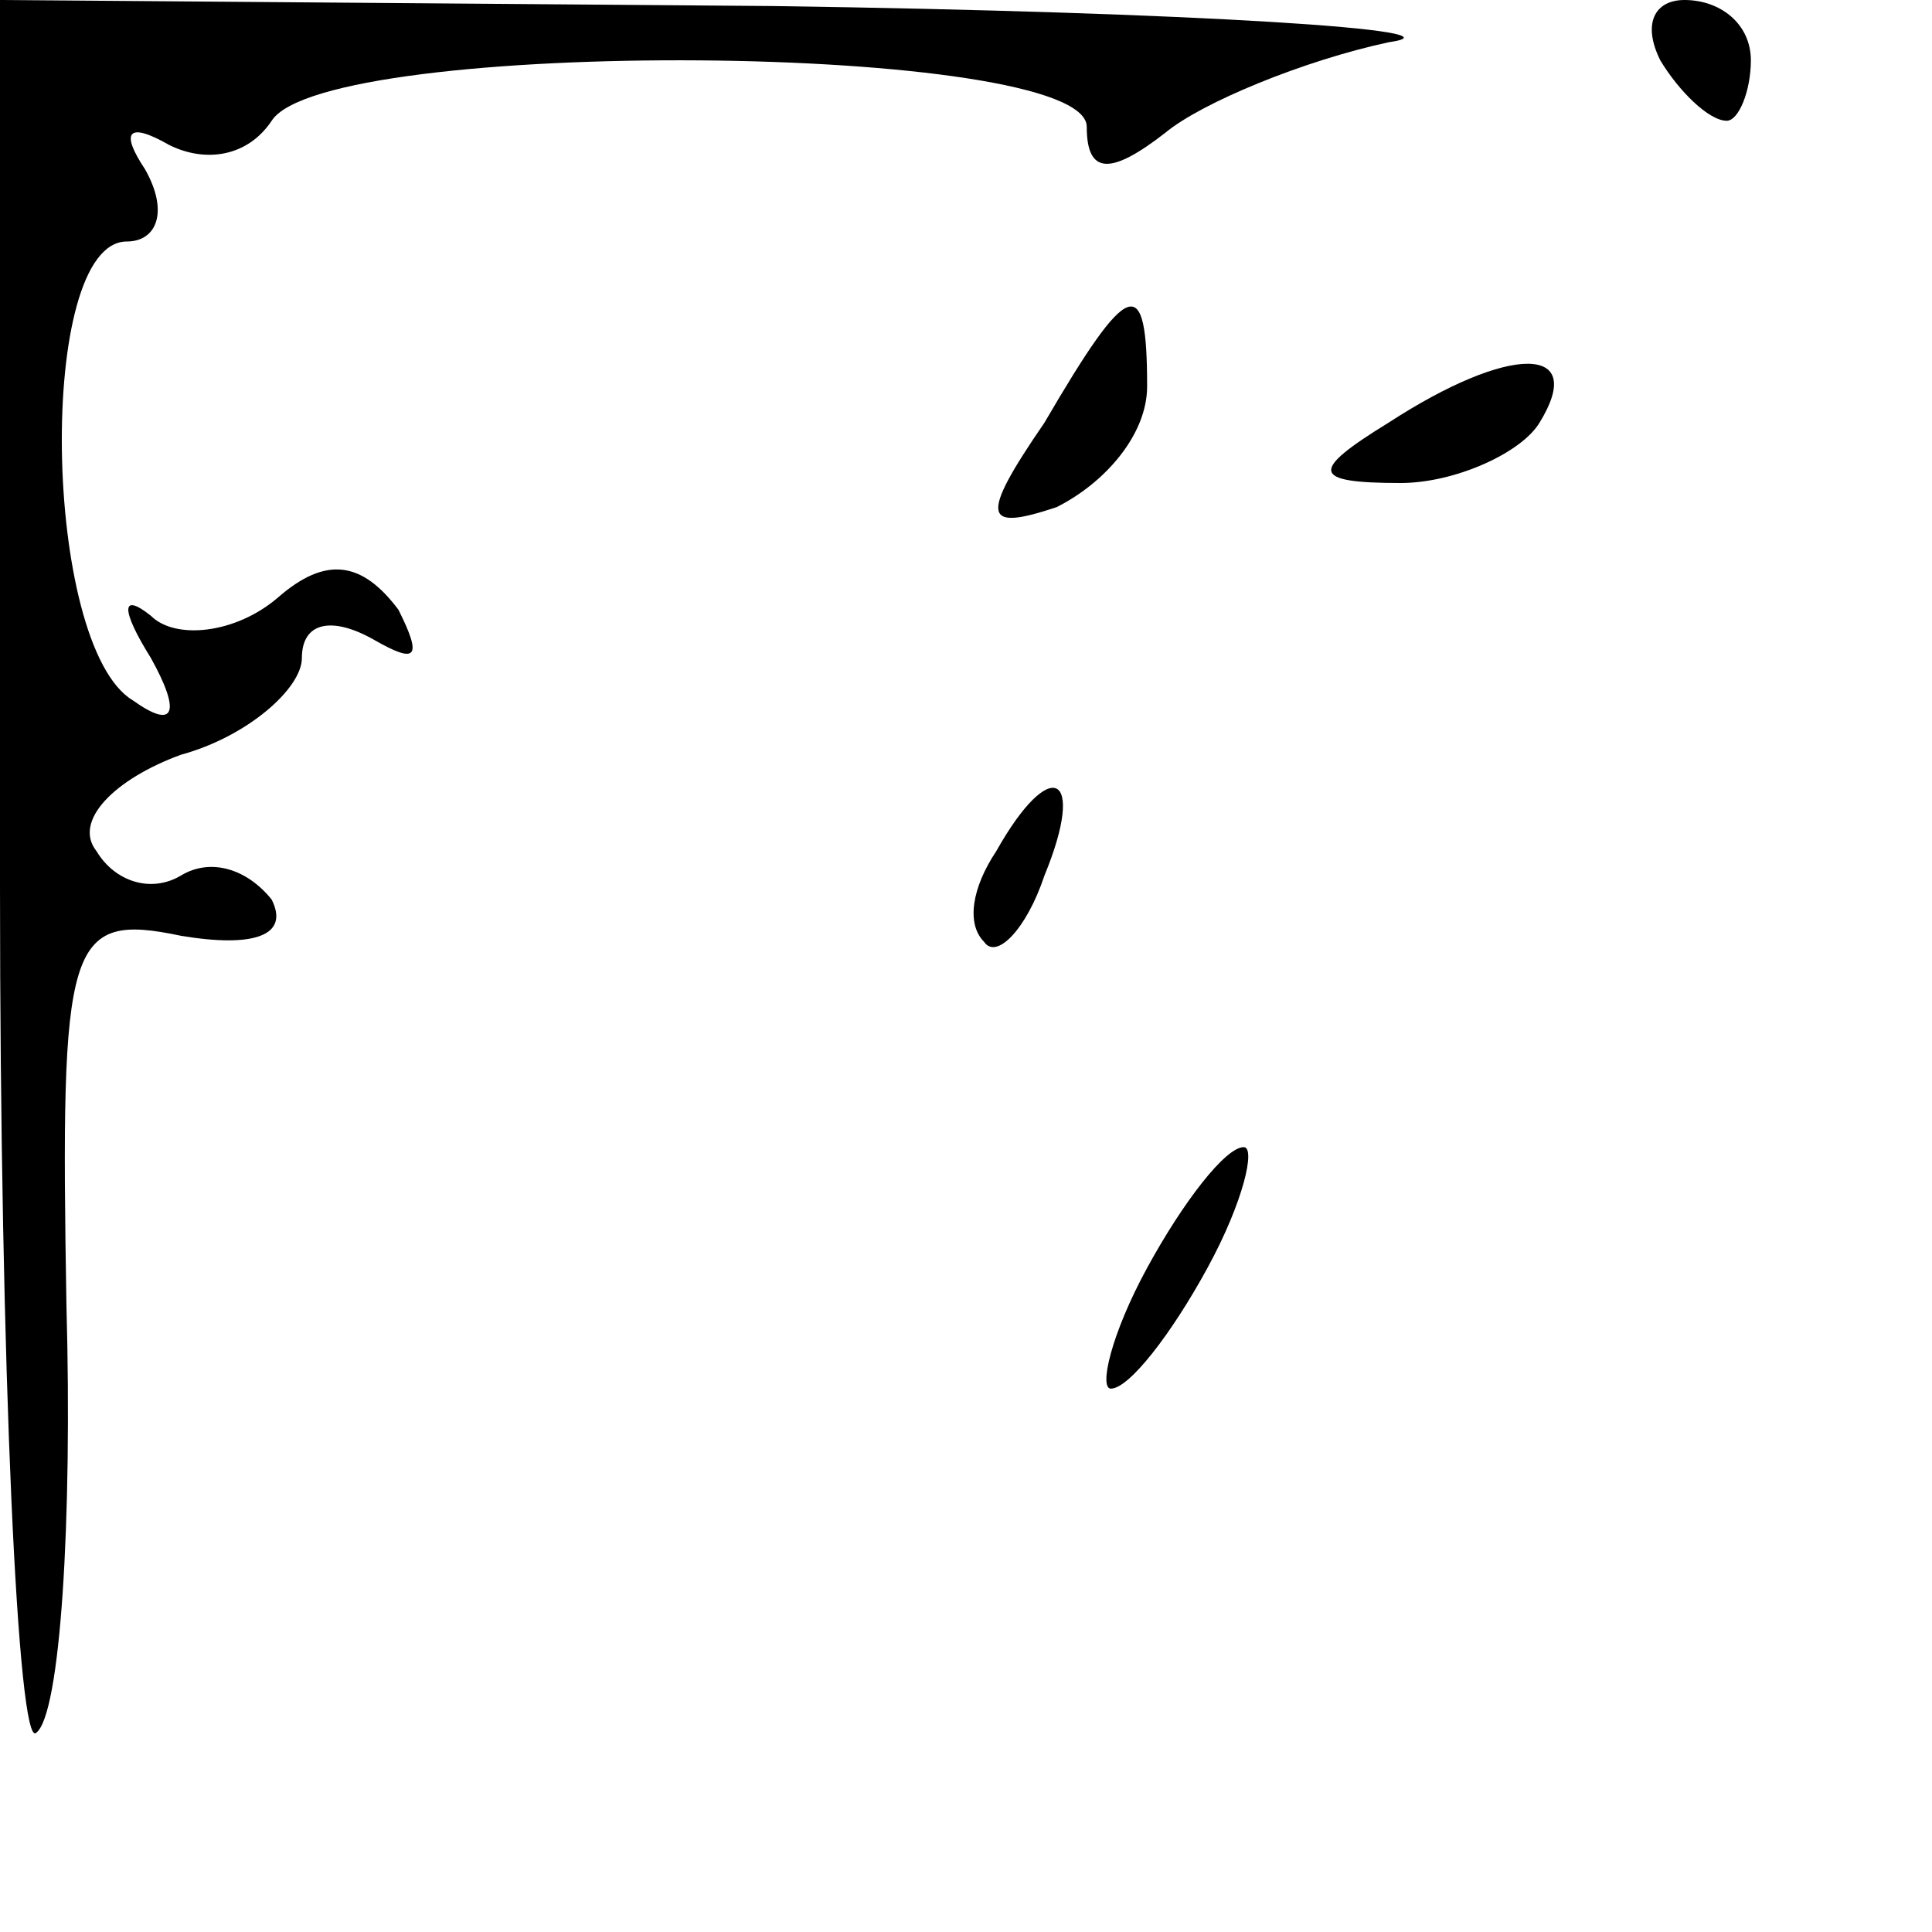 <?xml version="1.0" standalone="no"?>
<!DOCTYPE svg PUBLIC "-//W3C//DTD SVG 20010904//EN"
 "http://www.w3.org/TR/2001/REC-SVG-20010904/DTD/svg10.dtd">
<svg version="1.0" xmlns="http://www.w3.org/2000/svg"
 width="32pt" height="32pt" viewBox="0 0 32 32"
 preserveAspectRatio="xMidYMid meet">
<g transform="translate(0,32) scale(0.1,-0.1)"
fill="#000000" stroke="none">
<path fill="#000000" stroke="none" d="M0 173 c0 -80 3 -143 6 -140 4 3 6 35
5 71 -1 60 0 65 19 61 12 -2 18 0 15 6 -4 5 -10 7 -15 4 -5 -3 -11 -1 -14 4
-4 5 3 12 14 16 11 3 20 11 20 16 0 6 5 7 12 3 7 -4 8 -3 4 5 -6 8 -12 9 -20
2 -7 -6 -17 -7 -21 -3 -5 4 -5 1 0 -7 5 -9 4 -12 -3 -7 -15 9 -16 76 -1 76 5
0 7 5 3 12 -4 6 -3 8 4 4 6 -3 13 -2 17 4 9 14 135 13 135 -1 0 -8 4 -8 13 -1
6 5 23 12 37 15 14 2 -32 5 -102 6 l-128 1 0 -147z"/>
<path fill="#000000" stroke="none" d="M275 310 c3 -5 8 -10 11 -10 2 0 4 5 4
10 0 6 -5 10 -11 10 -5 0 -7 -4 -4 -10z"/>
<path fill="#000000" stroke="none" d="M173 250 c-11 -16 -10 -18 2 -14 8 4
15 12 15 20 0 19 -3 18 -17 -6z"/>
<path fill="#000000" stroke="none" d="M230 250 c-13 -8 -13 -10 2 -10 9 0 20
5 23 10 8 13 -5 13 -25 0z"/>
<path fill="#000000" stroke="none" d="M165 179 c-4 -6 -5 -12 -2 -15 2 -3 7
2 10 11 7 17 1 20 -8 4z"/>
<path fill="#000000" stroke="none" d="M190 110 c-6 -11 -8 -20 -6 -20 3 0 10
9 16 20 6 11 8 20 6 20 -3 0 -10 -9 -16 -20z"/>
</g>
</svg>
